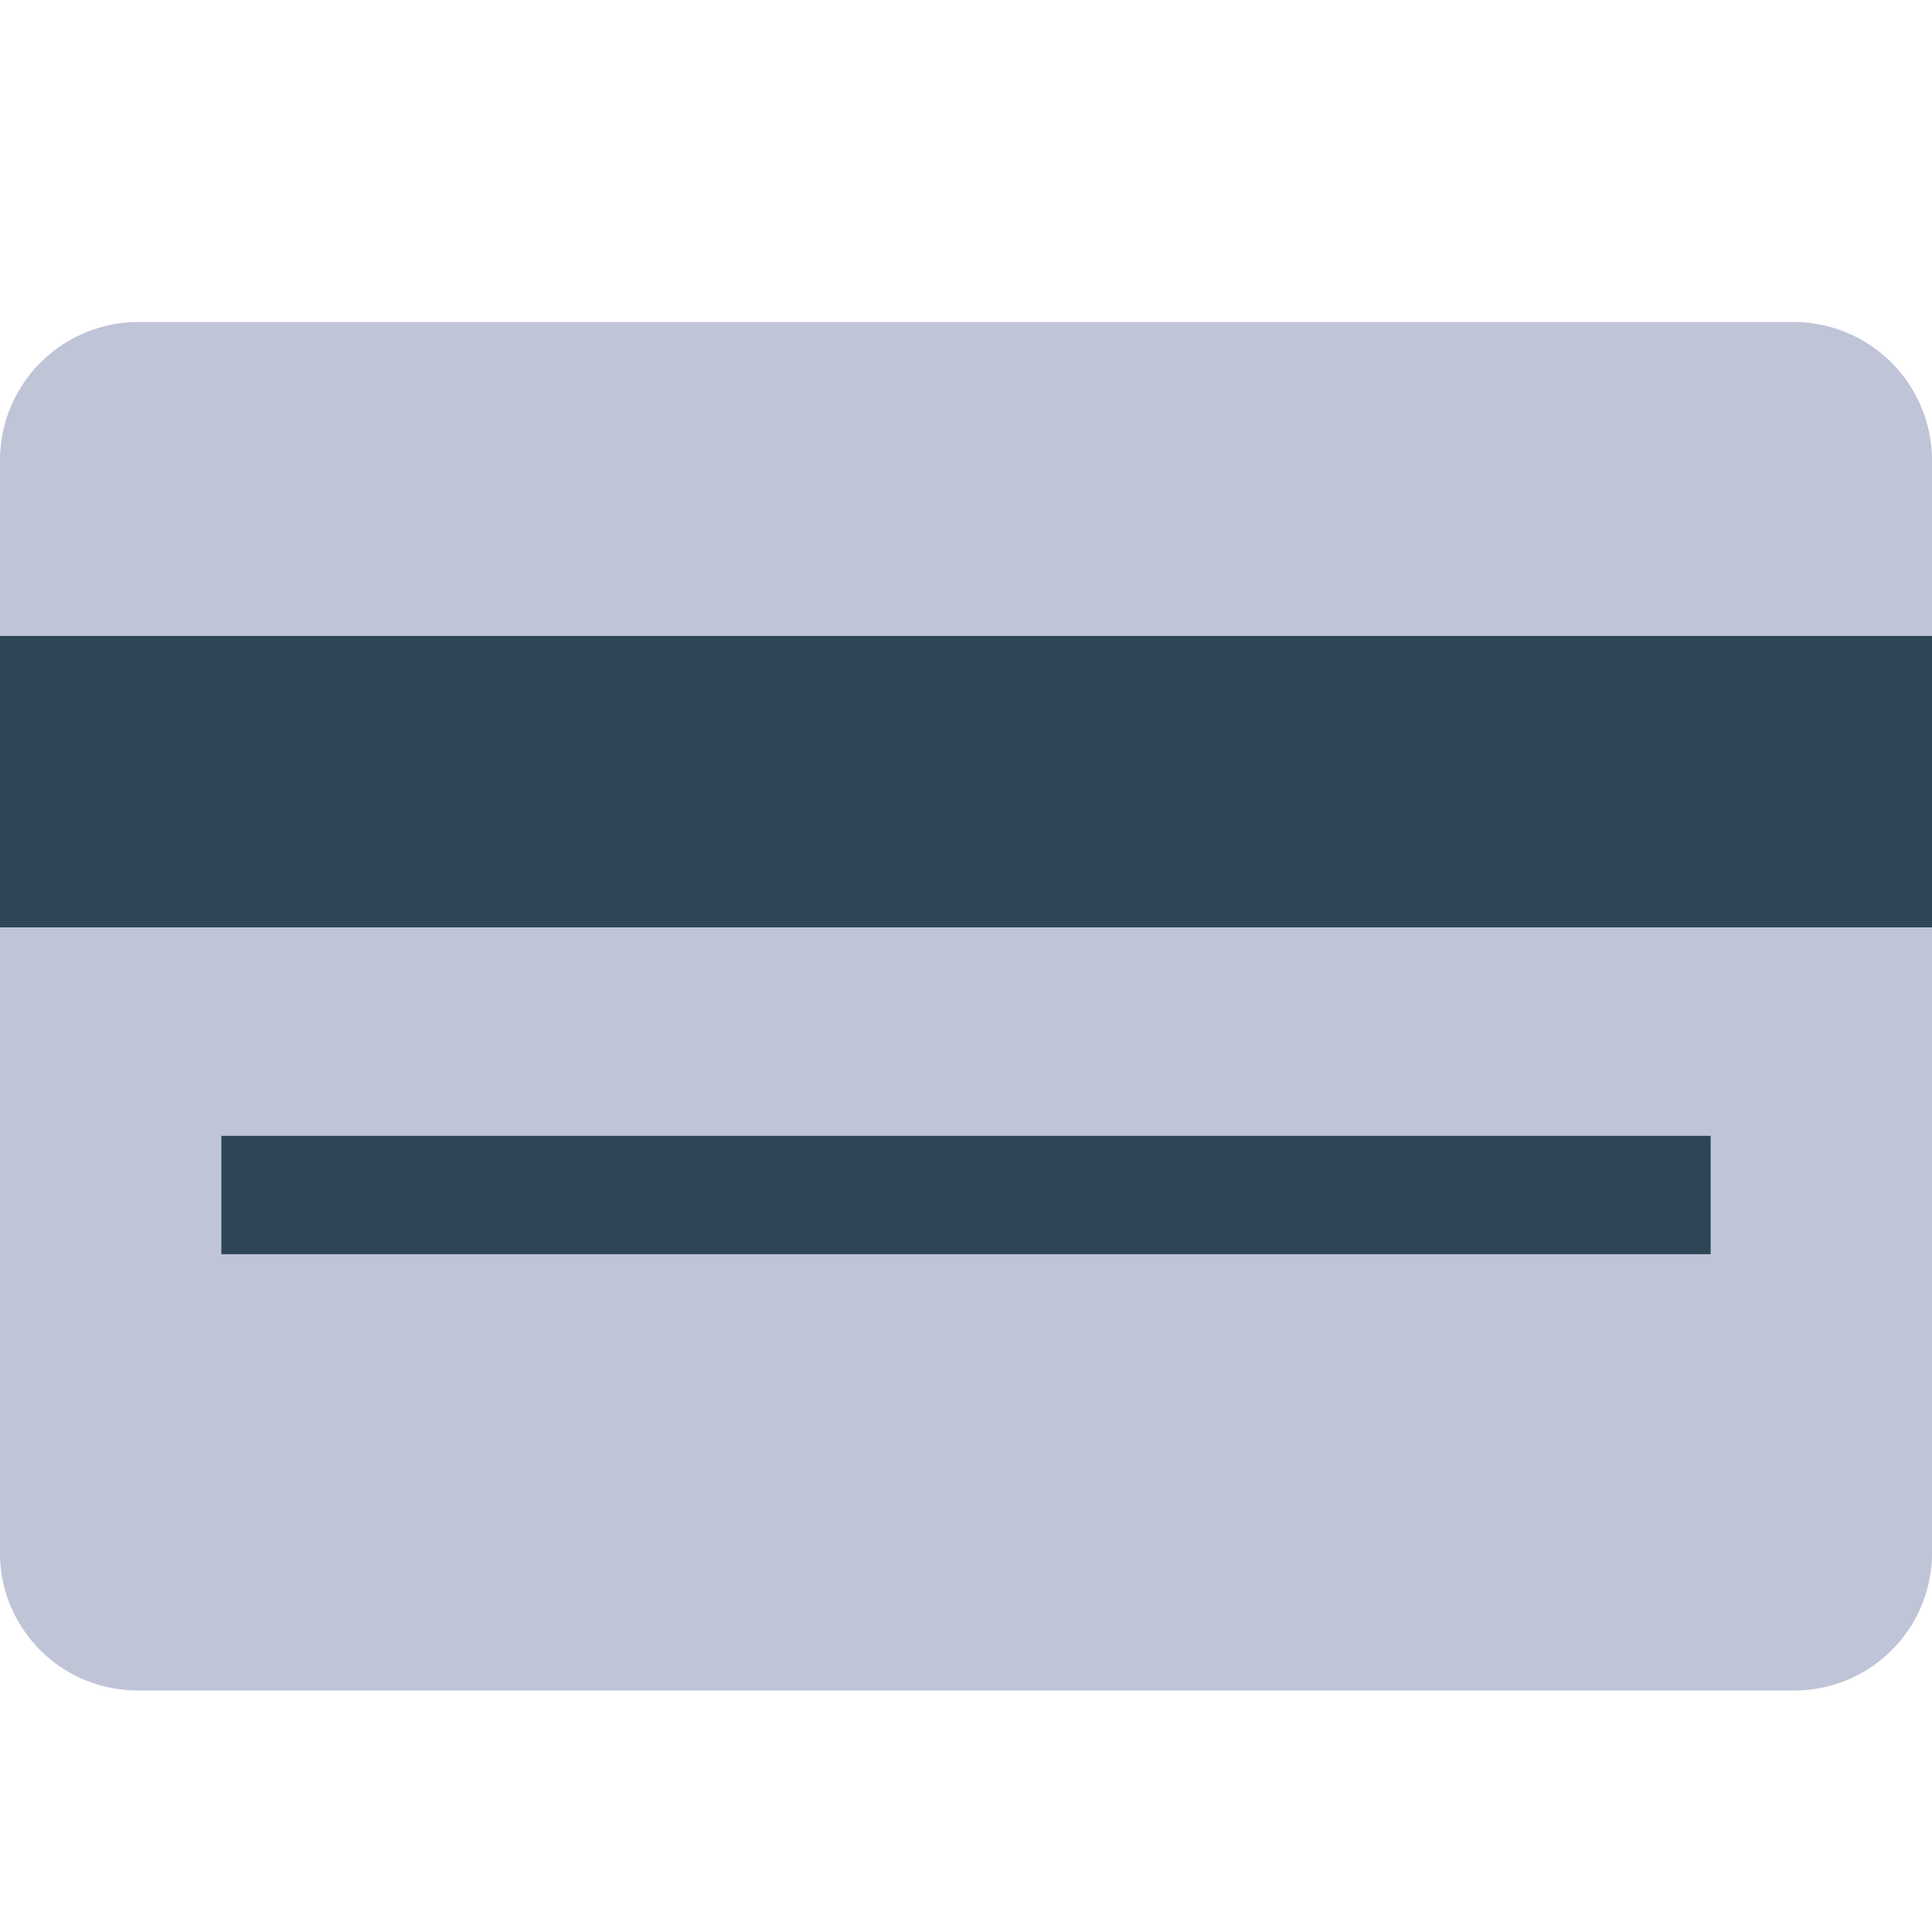 <svg id="Layer_1" data-name="Layer 1" xmlns="http://www.w3.org/2000/svg" viewBox="0 0 24 24"><defs><style>.cls-1{fill:#bfc4d7;}.cls-2{fill:#2d4554;}</style></defs><path class="cls-1" d="M24,19.33A1.71,1.71,0,0,1,22.29,21H1.71A1.71,1.71,0,0,1,0,19.33V5.71A1.72,1.72,0,0,1,1.71,4H22.29A1.72,1.72,0,0,1,24,5.71V19.33Z"/><rect class="cls-2" y="7.9" width="24" height="3.62"/><rect class="cls-2" x="2.75" y="14.11" width="18.5" height="1.47"/></svg>